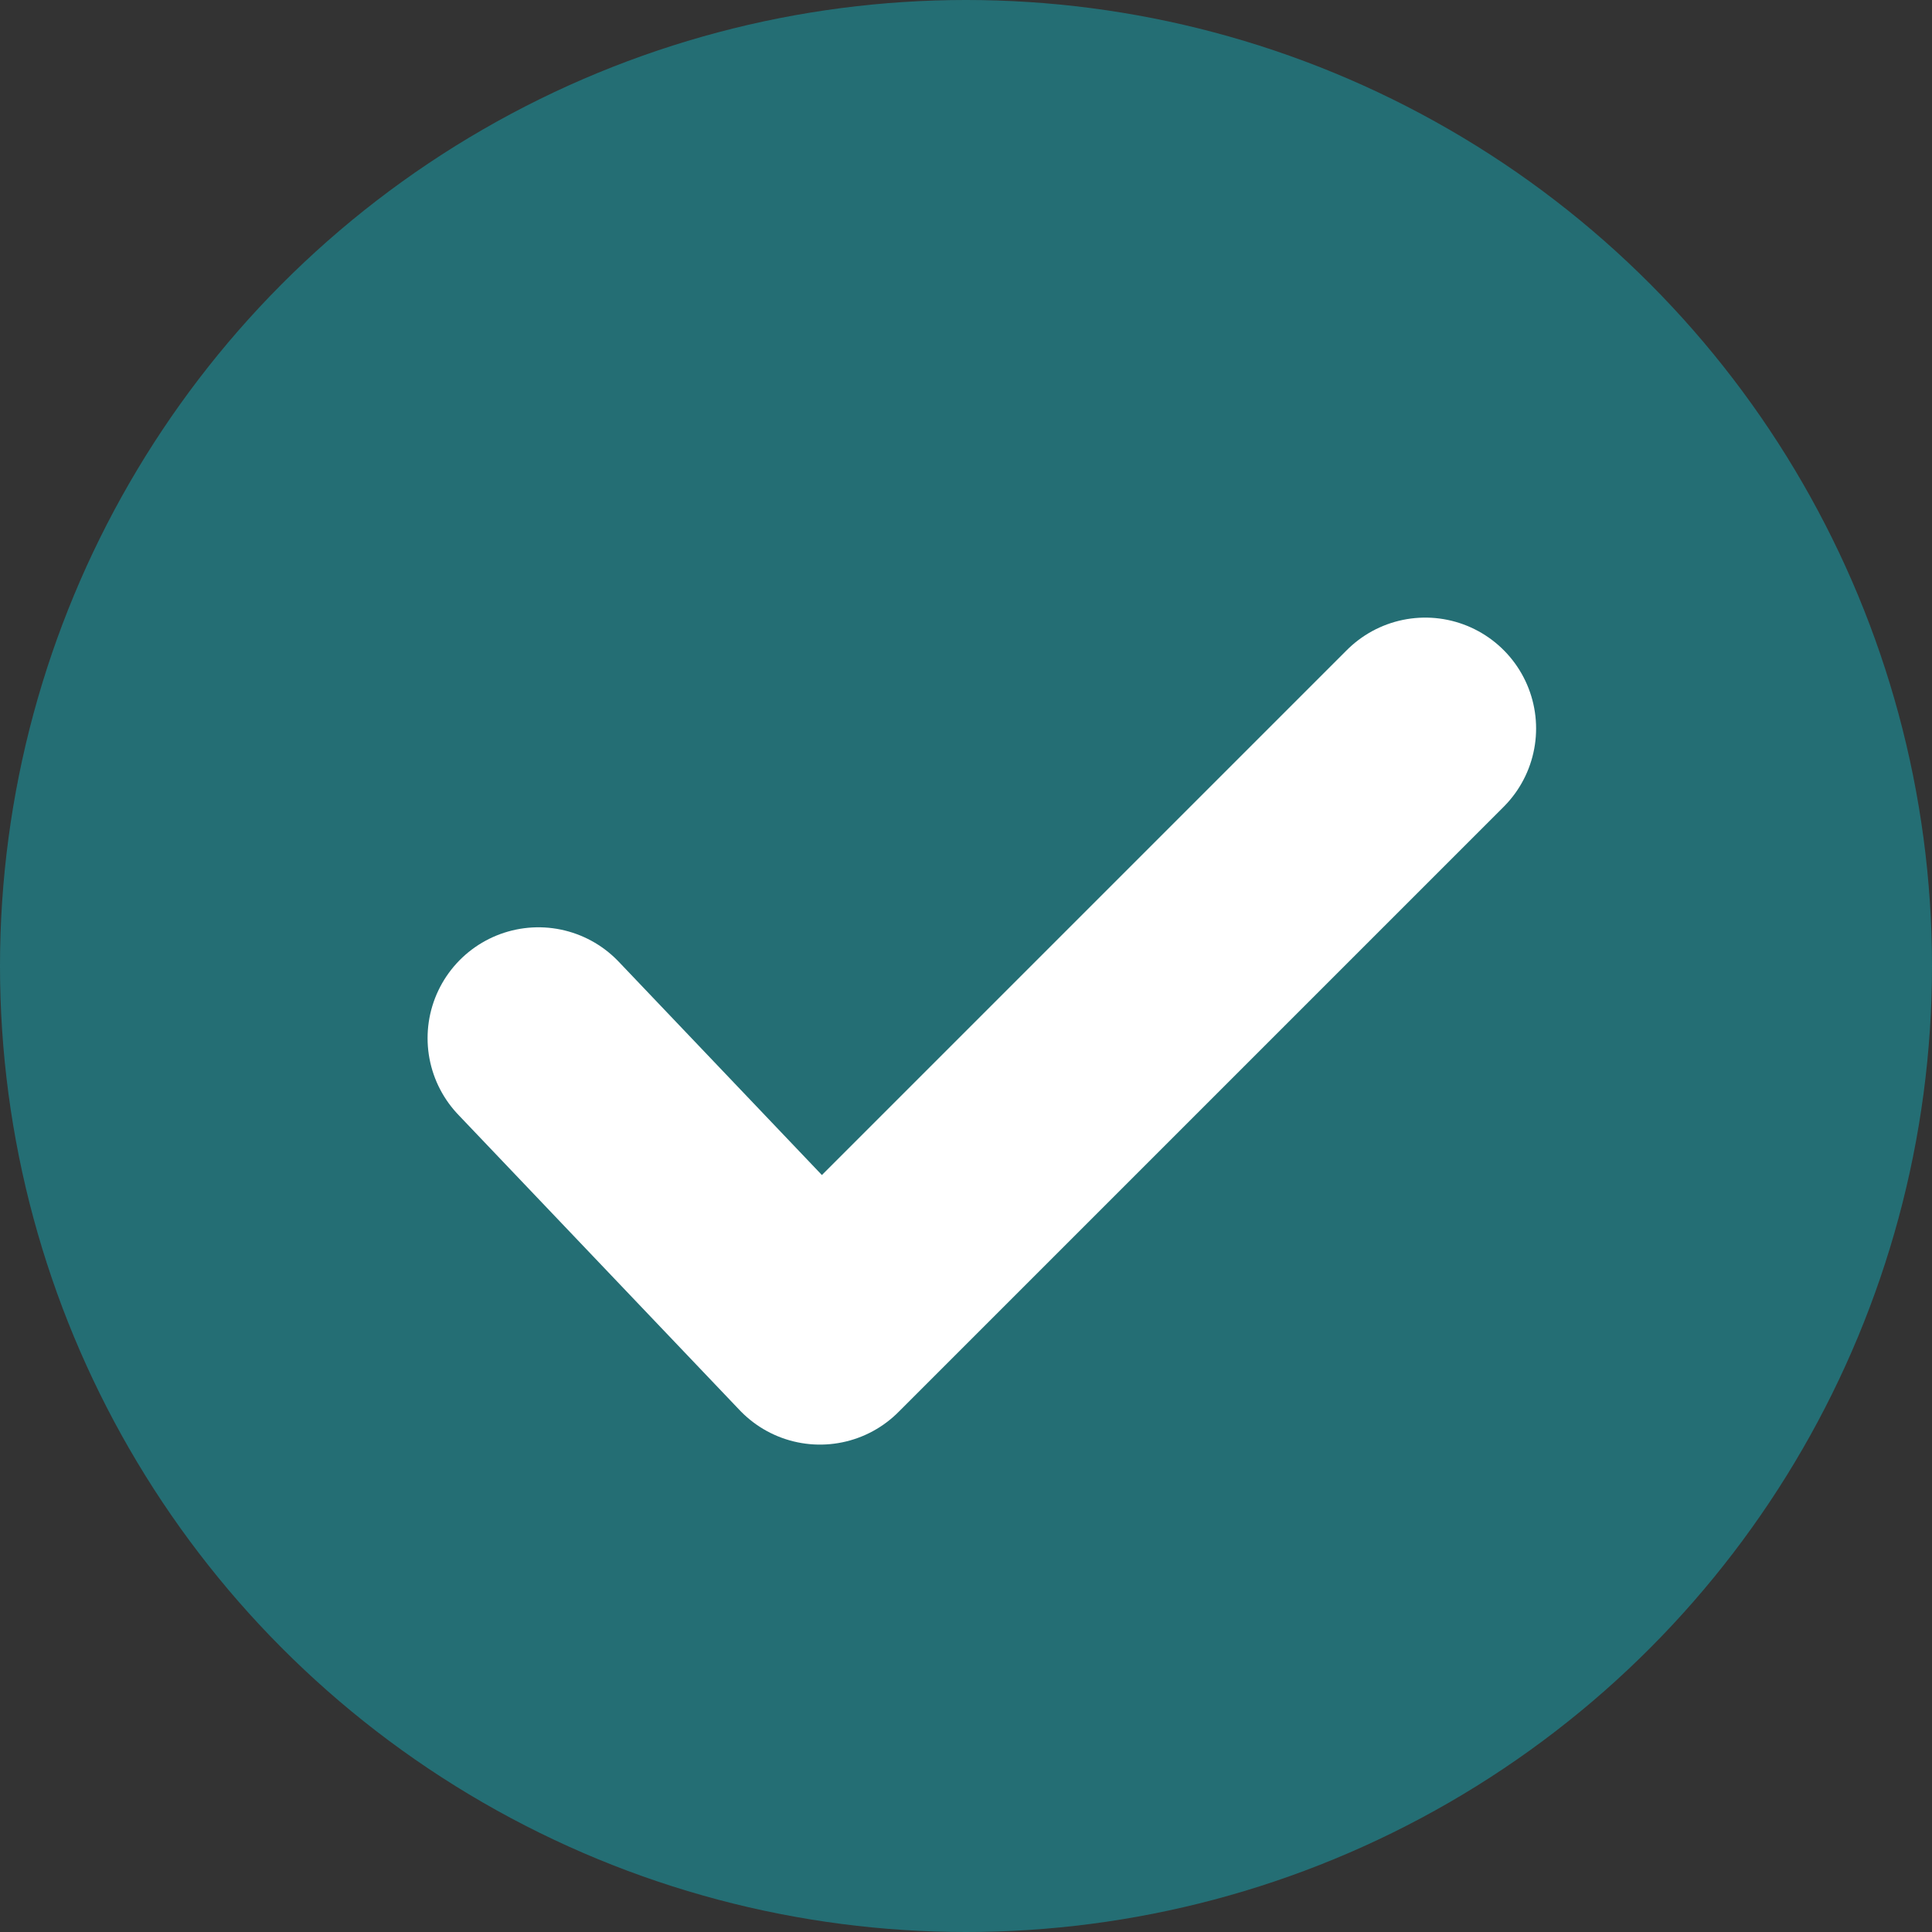 <svg width="61" height="61" viewBox="0 0 61 61" fill="none" xmlns="http://www.w3.org/2000/svg">
<rect x="0" y="0" width="61" height="61" fill="#333333" stroke="none"/>
<circle cx="30.5" cy="30.5" r="30.5" fill="#246E74"/>
<path d="M17 32.778L25.889 42.111L45 23" stroke="white" stroke-width="7" stroke-linecap="round" stroke-linejoin="round"/>
</svg>
